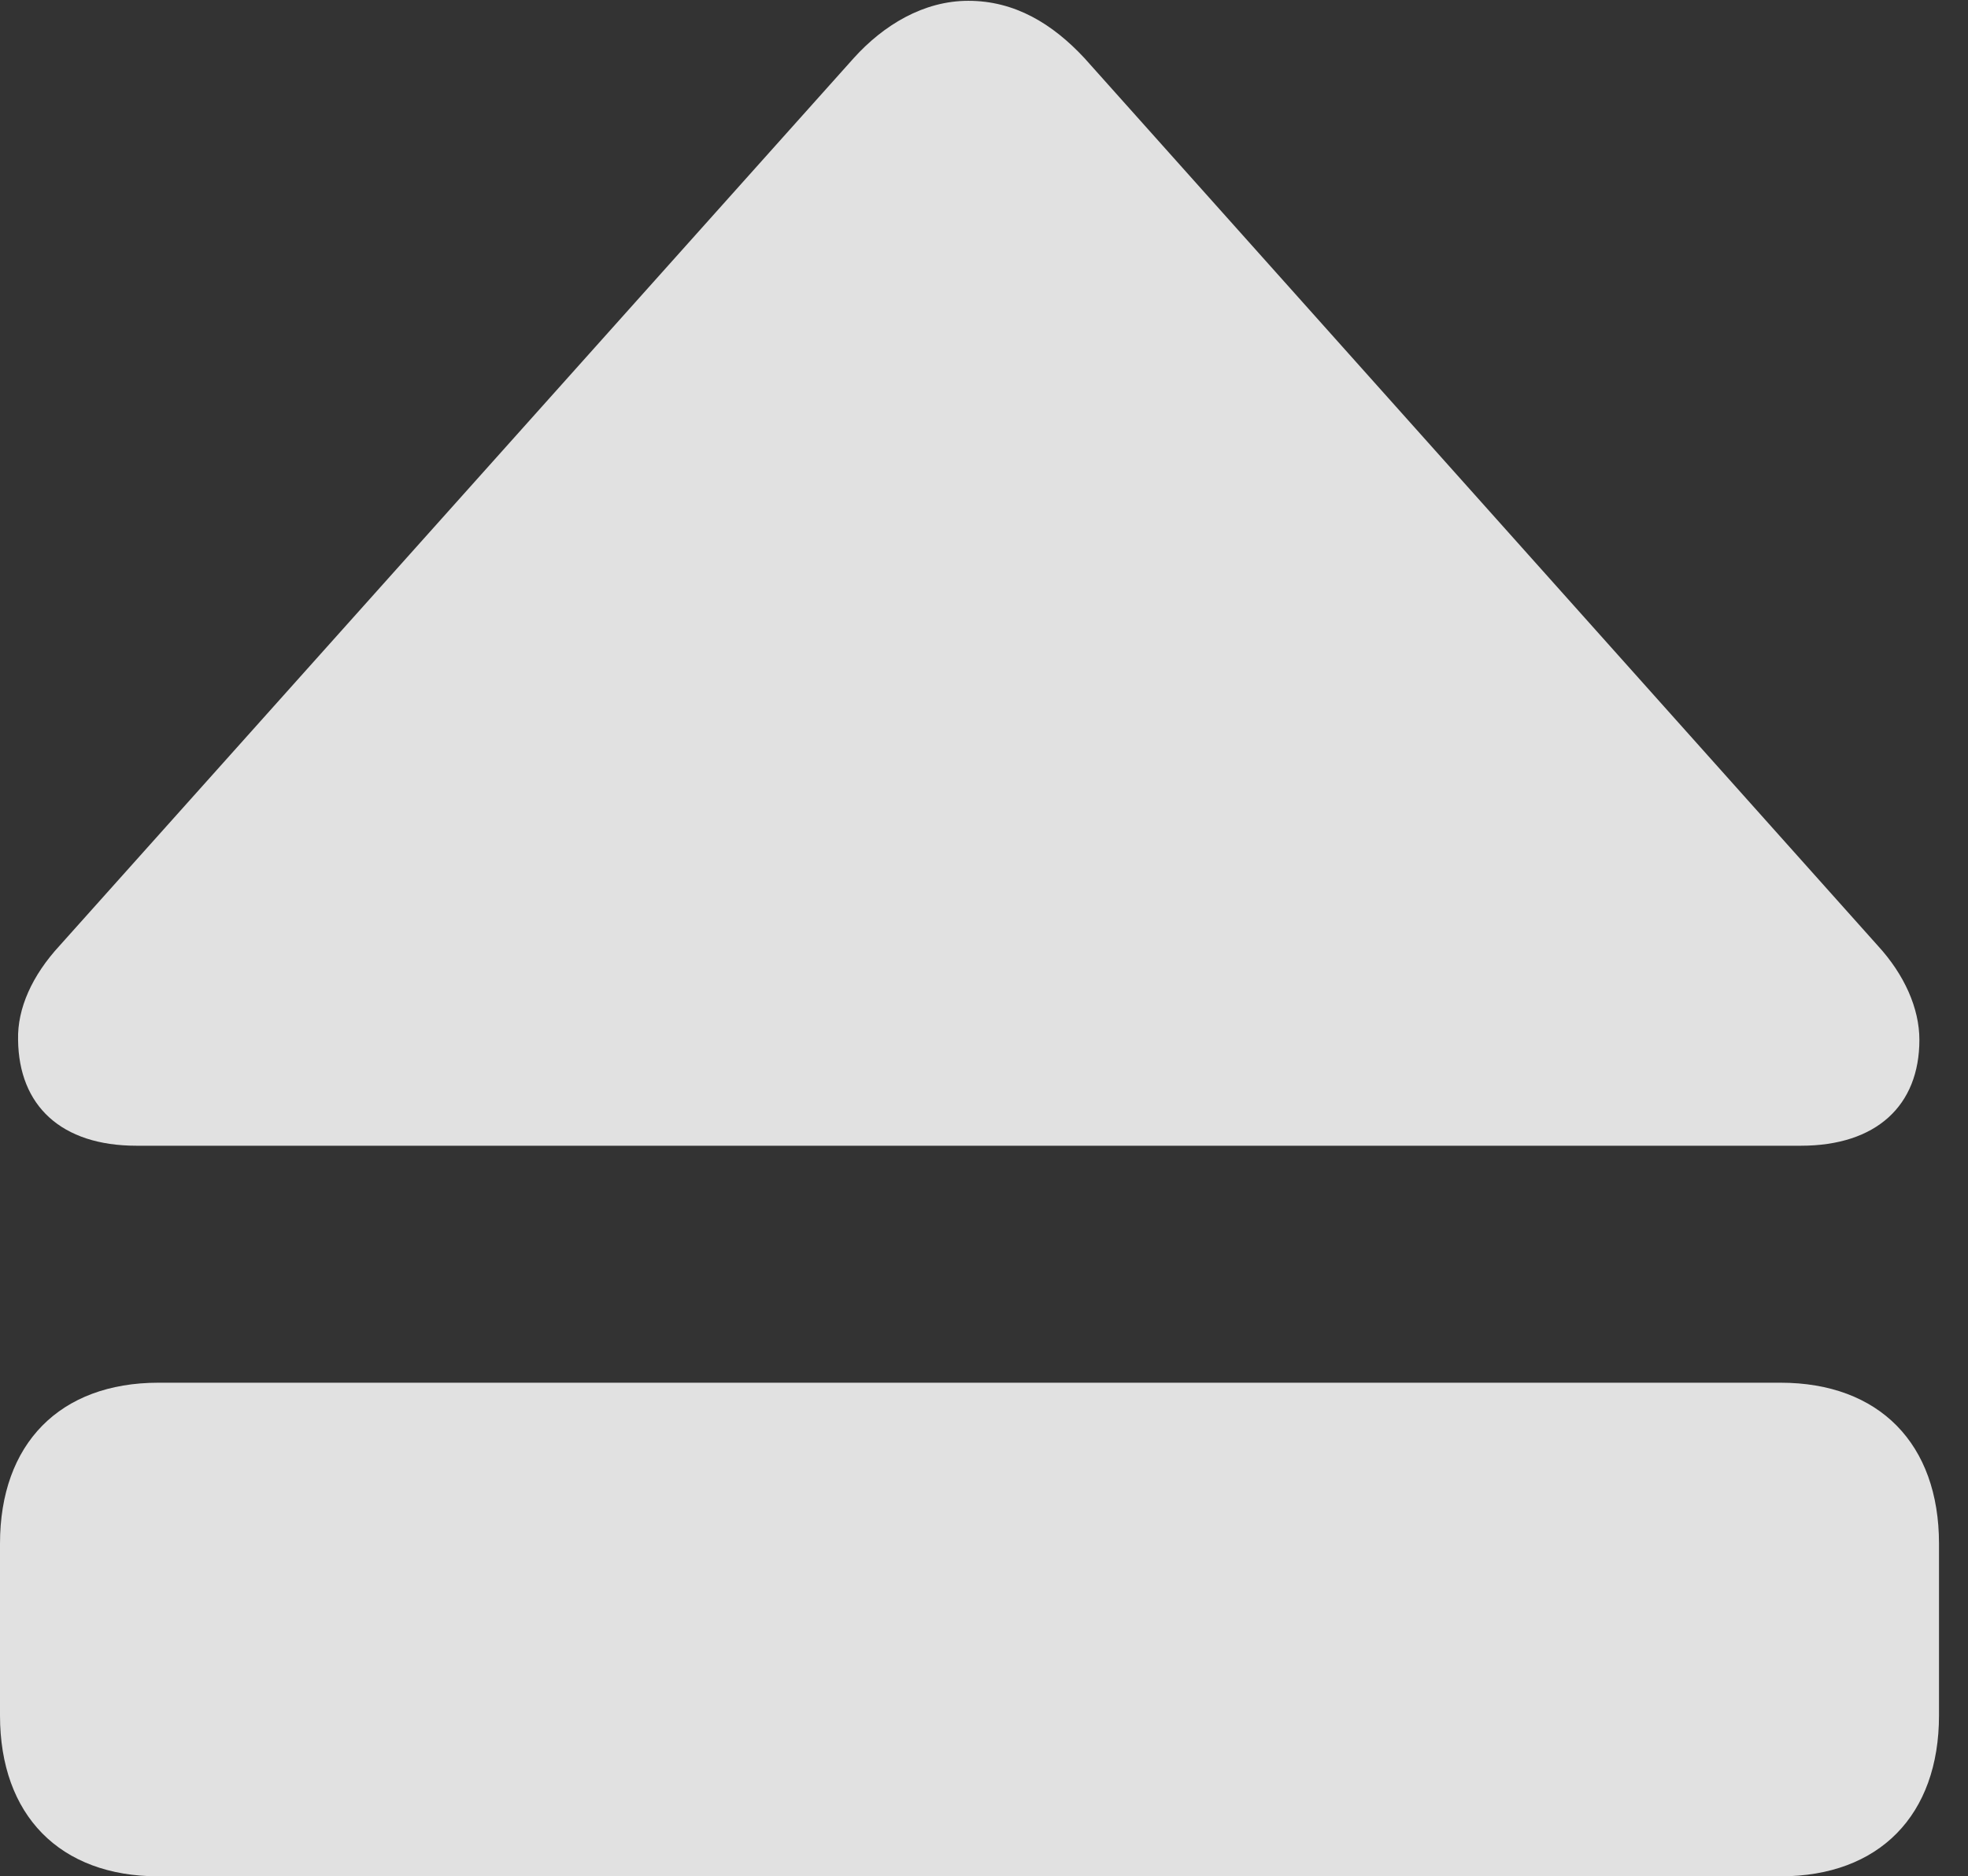 <?xml version="1.0" encoding="UTF-8"?>
<!--Generator: Apple Native CoreSVG 326-->
<!DOCTYPE svg
PUBLIC "-//W3C//DTD SVG 1.1//EN"
       "http://www.w3.org/Graphics/SVG/1.1/DTD/svg11.dtd">
<svg version="1.1" xmlns="http://www.w3.org/2000/svg" xmlns:xlink="http://www.w3.org/1999/xlink" viewBox="0 0 24.492 23.35">
 <rect x="0" y="0" width="24.492" height="23.35" fill="#333333" stroke="none"/>
 <g>
  <rect height="23.35" opacity="0" width="24.492" x="0" y="0"/>
  <path d="M1.699 14.258L22.412 14.258C23.35 14.258 23.887 13.76 23.887 12.94C23.887 12.549 23.701 12.129 23.369 11.768L13.496 0.723C13.096 0.293 12.627 0.01 12.051 0.01C11.494 0.01 10.996 0.312 10.625 0.723L0.742 11.768C0.4 12.139 0.215 12.549 0.225 12.94C0.234 13.76 0.762 14.258 1.699 14.258ZM1.973 23.35L22.158 23.35C23.389 23.35 24.131 22.588 24.131 21.348L24.131 19.209C24.131 17.969 23.389 17.207 22.158 17.207L1.973 17.207C0.742 17.207 0 17.969 0 19.209L0 21.348C0 22.588 0.742 23.35 1.973 23.35Z" fill="white" fill-opacity="0.85"/>
 </g>
</svg>
